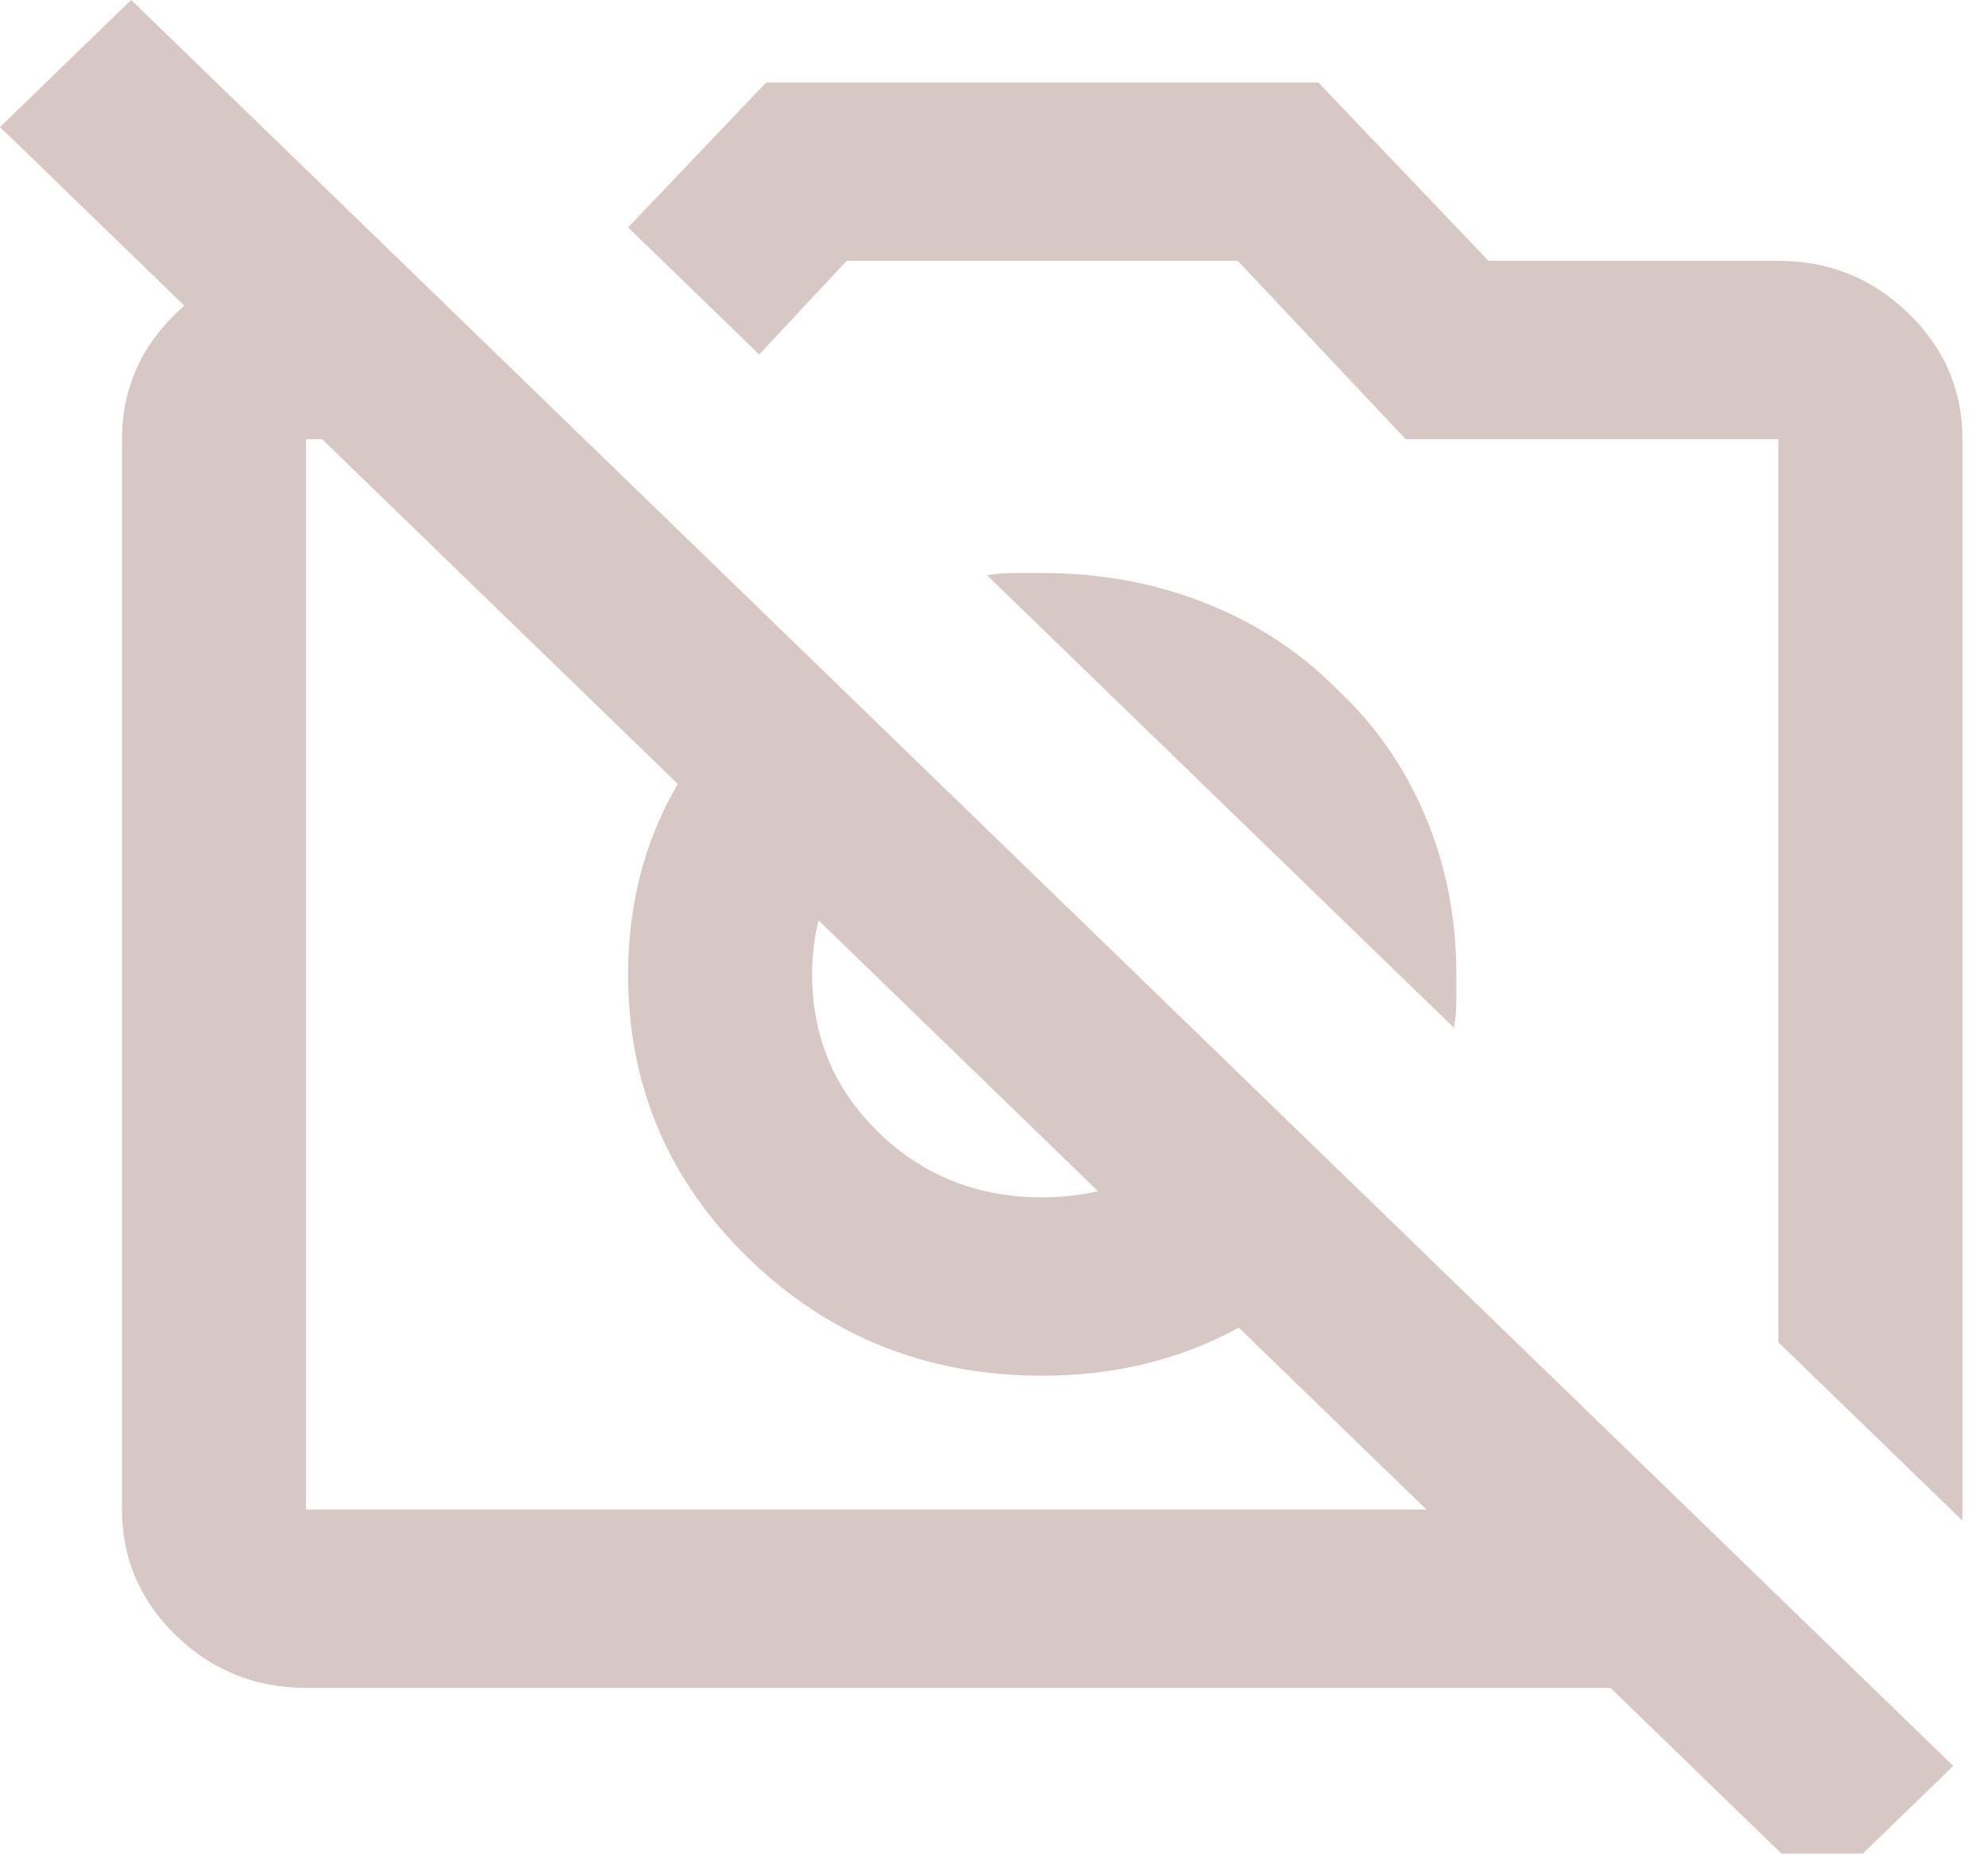 <svg width="59" height="55" viewBox="0 0 59 55" fill="none" xmlns="http://www.w3.org/2000/svg">
<path d="M58.242 45.12L52.78 39.828V13.033H41.719L36.735 7.74H25.127L22.533 10.518L18.641 6.747L22.738 2.447H39.124L44.177 7.74H52.78C54.282 7.74 55.568 8.258 56.638 9.295C57.707 10.331 58.242 11.577 58.242 13.033V45.12ZM9.082 50.082C7.58 50.082 6.294 49.564 5.224 48.528C4.155 47.491 3.62 46.245 3.62 44.789V13.033C3.62 11.577 4.155 10.331 5.224 9.295C6.294 8.258 7.58 7.74 9.082 7.74H11.881L17.344 13.033H9.082V44.789H50.117L55.579 50.082H9.082ZM40.9 35.858C39.762 37.358 38.339 38.559 36.632 39.464C34.925 40.368 33.025 40.82 30.931 40.82C27.517 40.82 24.615 39.662 22.226 37.346C19.836 35.031 18.641 32.219 18.641 28.911C18.641 26.882 19.108 25.041 20.041 23.387C20.974 21.733 22.214 20.354 23.762 19.252L27.722 23.089C26.629 23.662 25.753 24.456 25.093 25.471C24.433 26.485 24.103 27.632 24.103 28.911C24.103 30.764 24.763 32.329 26.083 33.608C27.403 34.888 29.019 35.527 30.931 35.527C32.251 35.527 33.434 35.207 34.481 34.568C35.528 33.928 36.348 33.079 36.939 32.021L40.9 35.858ZM39.67 20.442C40.809 21.501 41.685 22.758 42.299 24.214C42.914 25.669 43.221 27.235 43.221 28.911V29.705C43.221 29.97 43.198 30.234 43.153 30.499L29.292 17.068C29.565 17.024 29.838 17.002 30.112 17.002H30.931C32.661 17.002 34.277 17.3 35.779 17.895C37.281 18.491 38.578 19.34 39.67 20.442ZM54.077 56.169L0.001 3.77L3.893 -0.001L57.969 52.398L54.077 56.169Z" fill="#D8C8C5"/>
</svg>
